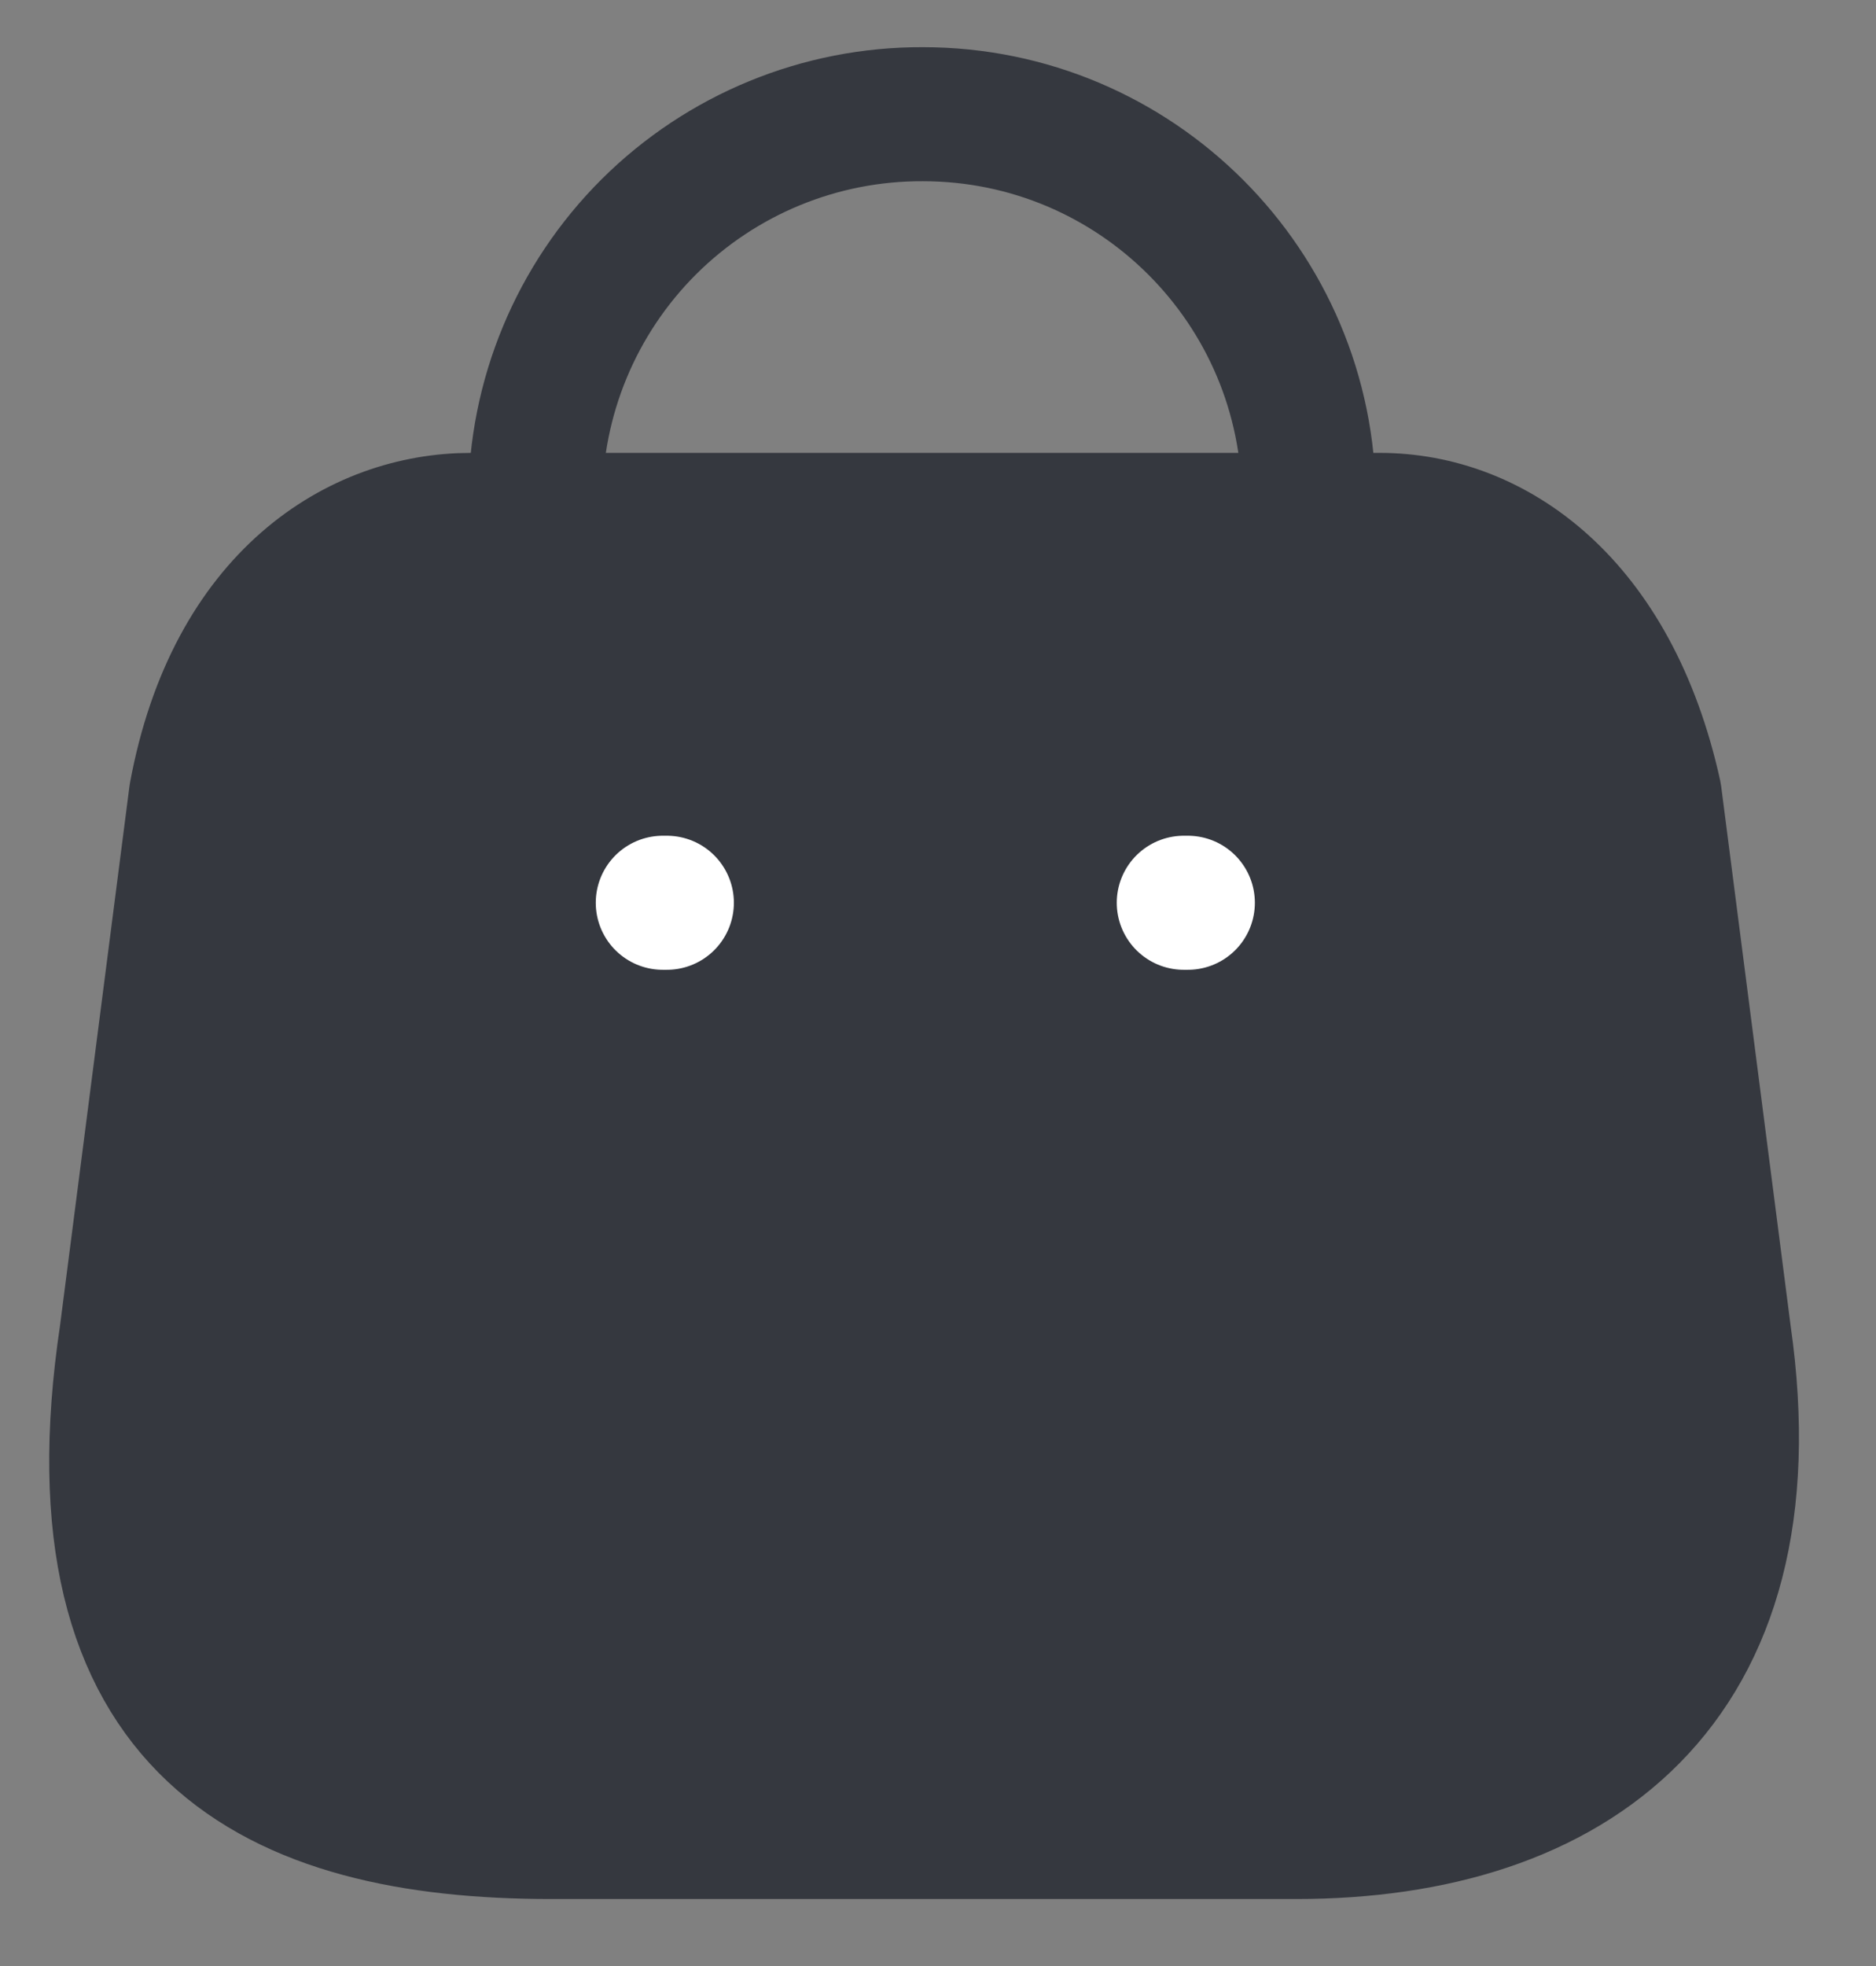 <svg width="21" height="22" viewBox="0 0 21 22" fill="none" xmlns="http://www.w3.org/2000/svg">
<rect x="0" y="0" width="21" height="22" fill="#808080" stroke="none"/>
<path fill-rule="evenodd" clip-rule="evenodd" d="M14.513 20.5H6.166C3.099 20.5 0.747 19.393 1.415 14.935L2.193 8.894C2.605 6.67 4.024 5.818 5.269 5.818H15.447C16.71 5.818 18.047 6.734 18.523 8.894L19.301 14.935C19.868 18.889 17.58 20.5 14.513 20.5Z" fill="#35383F" stroke="#35383F" stroke-width="1.5" stroke-linecap="round" stroke-linejoin="round"/>
<path d="M14.651 5.599C14.651 3.213 12.717 1.278 10.331 1.278V1.278C9.182 1.273 8.078 1.727 7.264 2.537C6.45 3.348 5.992 4.45 5.992 5.599H5.992" stroke="#35383F" stroke-width="1.5" stroke-linecap="round" stroke-linejoin="round"/>
<path d="M13.297 10.102H13.251" stroke="white" stroke-width="1.5" stroke-linecap="round" stroke-linejoin="round"/>
<path d="M7.465 10.102H7.419" stroke="white" stroke-width="1.5" stroke-linecap="round" stroke-linejoin="round"/>
</svg>

